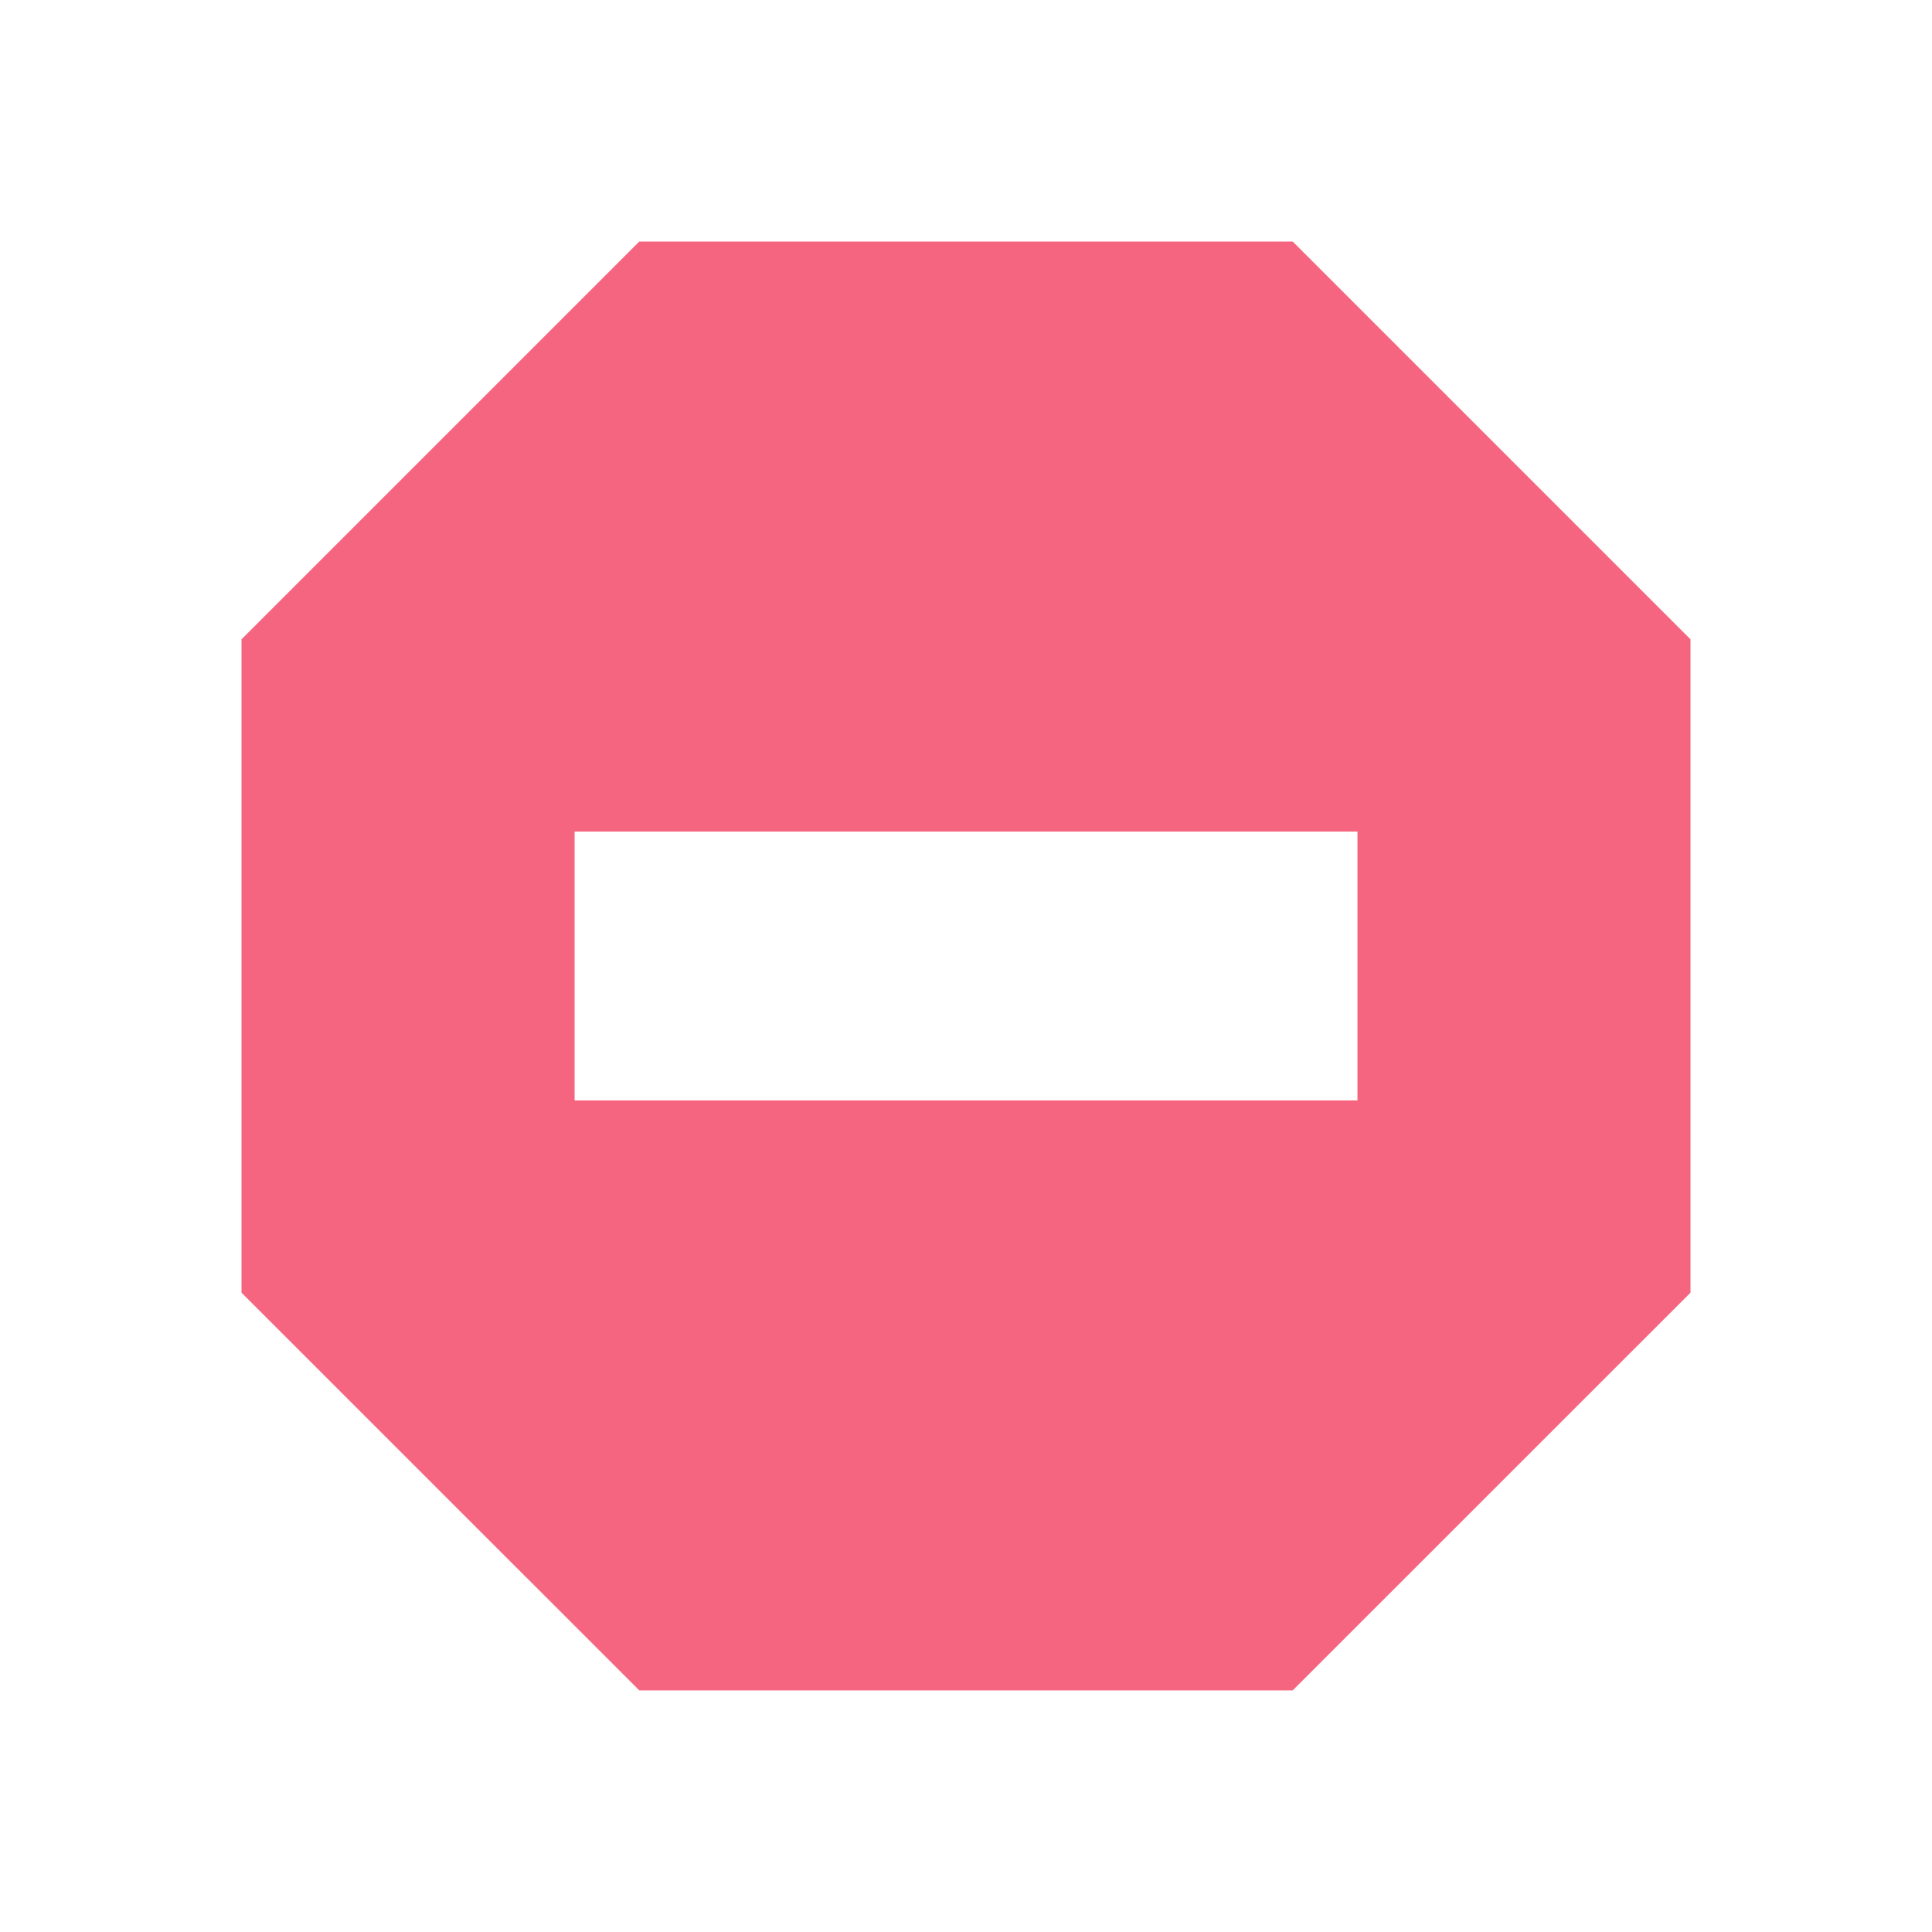 <?xml version="1.0" encoding="utf-8"?>
<!-- Generator: Adobe Illustrator 15.0.0, SVG Export Plug-In  -->
<!DOCTYPE svg PUBLIC "-//W3C//DTD SVG 1.1//EN" "http://www.w3.org/Graphics/SVG/1.1/DTD/svg11.dtd">
<svg version="1.1"
	 xmlns="http://www.w3.org/2000/svg" xmlns:xlink="http://www.w3.org/1999/xlink" xmlns:a="http://ns.adobe.com/AdobeSVGViewerExtensions/3.0/"
	 x="0px" y="0px" width="24px" height="24px" viewBox="409.273 385.639 24 24" enable-background="new 409.273 385.639 24 24"
	 xml:space="preserve">
<defs>
</defs>
<rect display="none" fill="#E0E0E0" width="2229.455" height="1311.244"/>
<rect x="409.273" y="385.639" display="none" fill="#C9C9C9" width="24" height="24"/>
<g>
	<g>
		<path fill="#F6657F" d="M417.215,388.639l-4.942,4.942v8.116l4.942,4.941h8.116l4.942-4.941v-8.116l-4.942-4.942H417.215z
			 M416.411,395.969h9.725v3.34h-9.725V395.969z M415.648,396.514"/>
	</g>
</g>
</svg>
